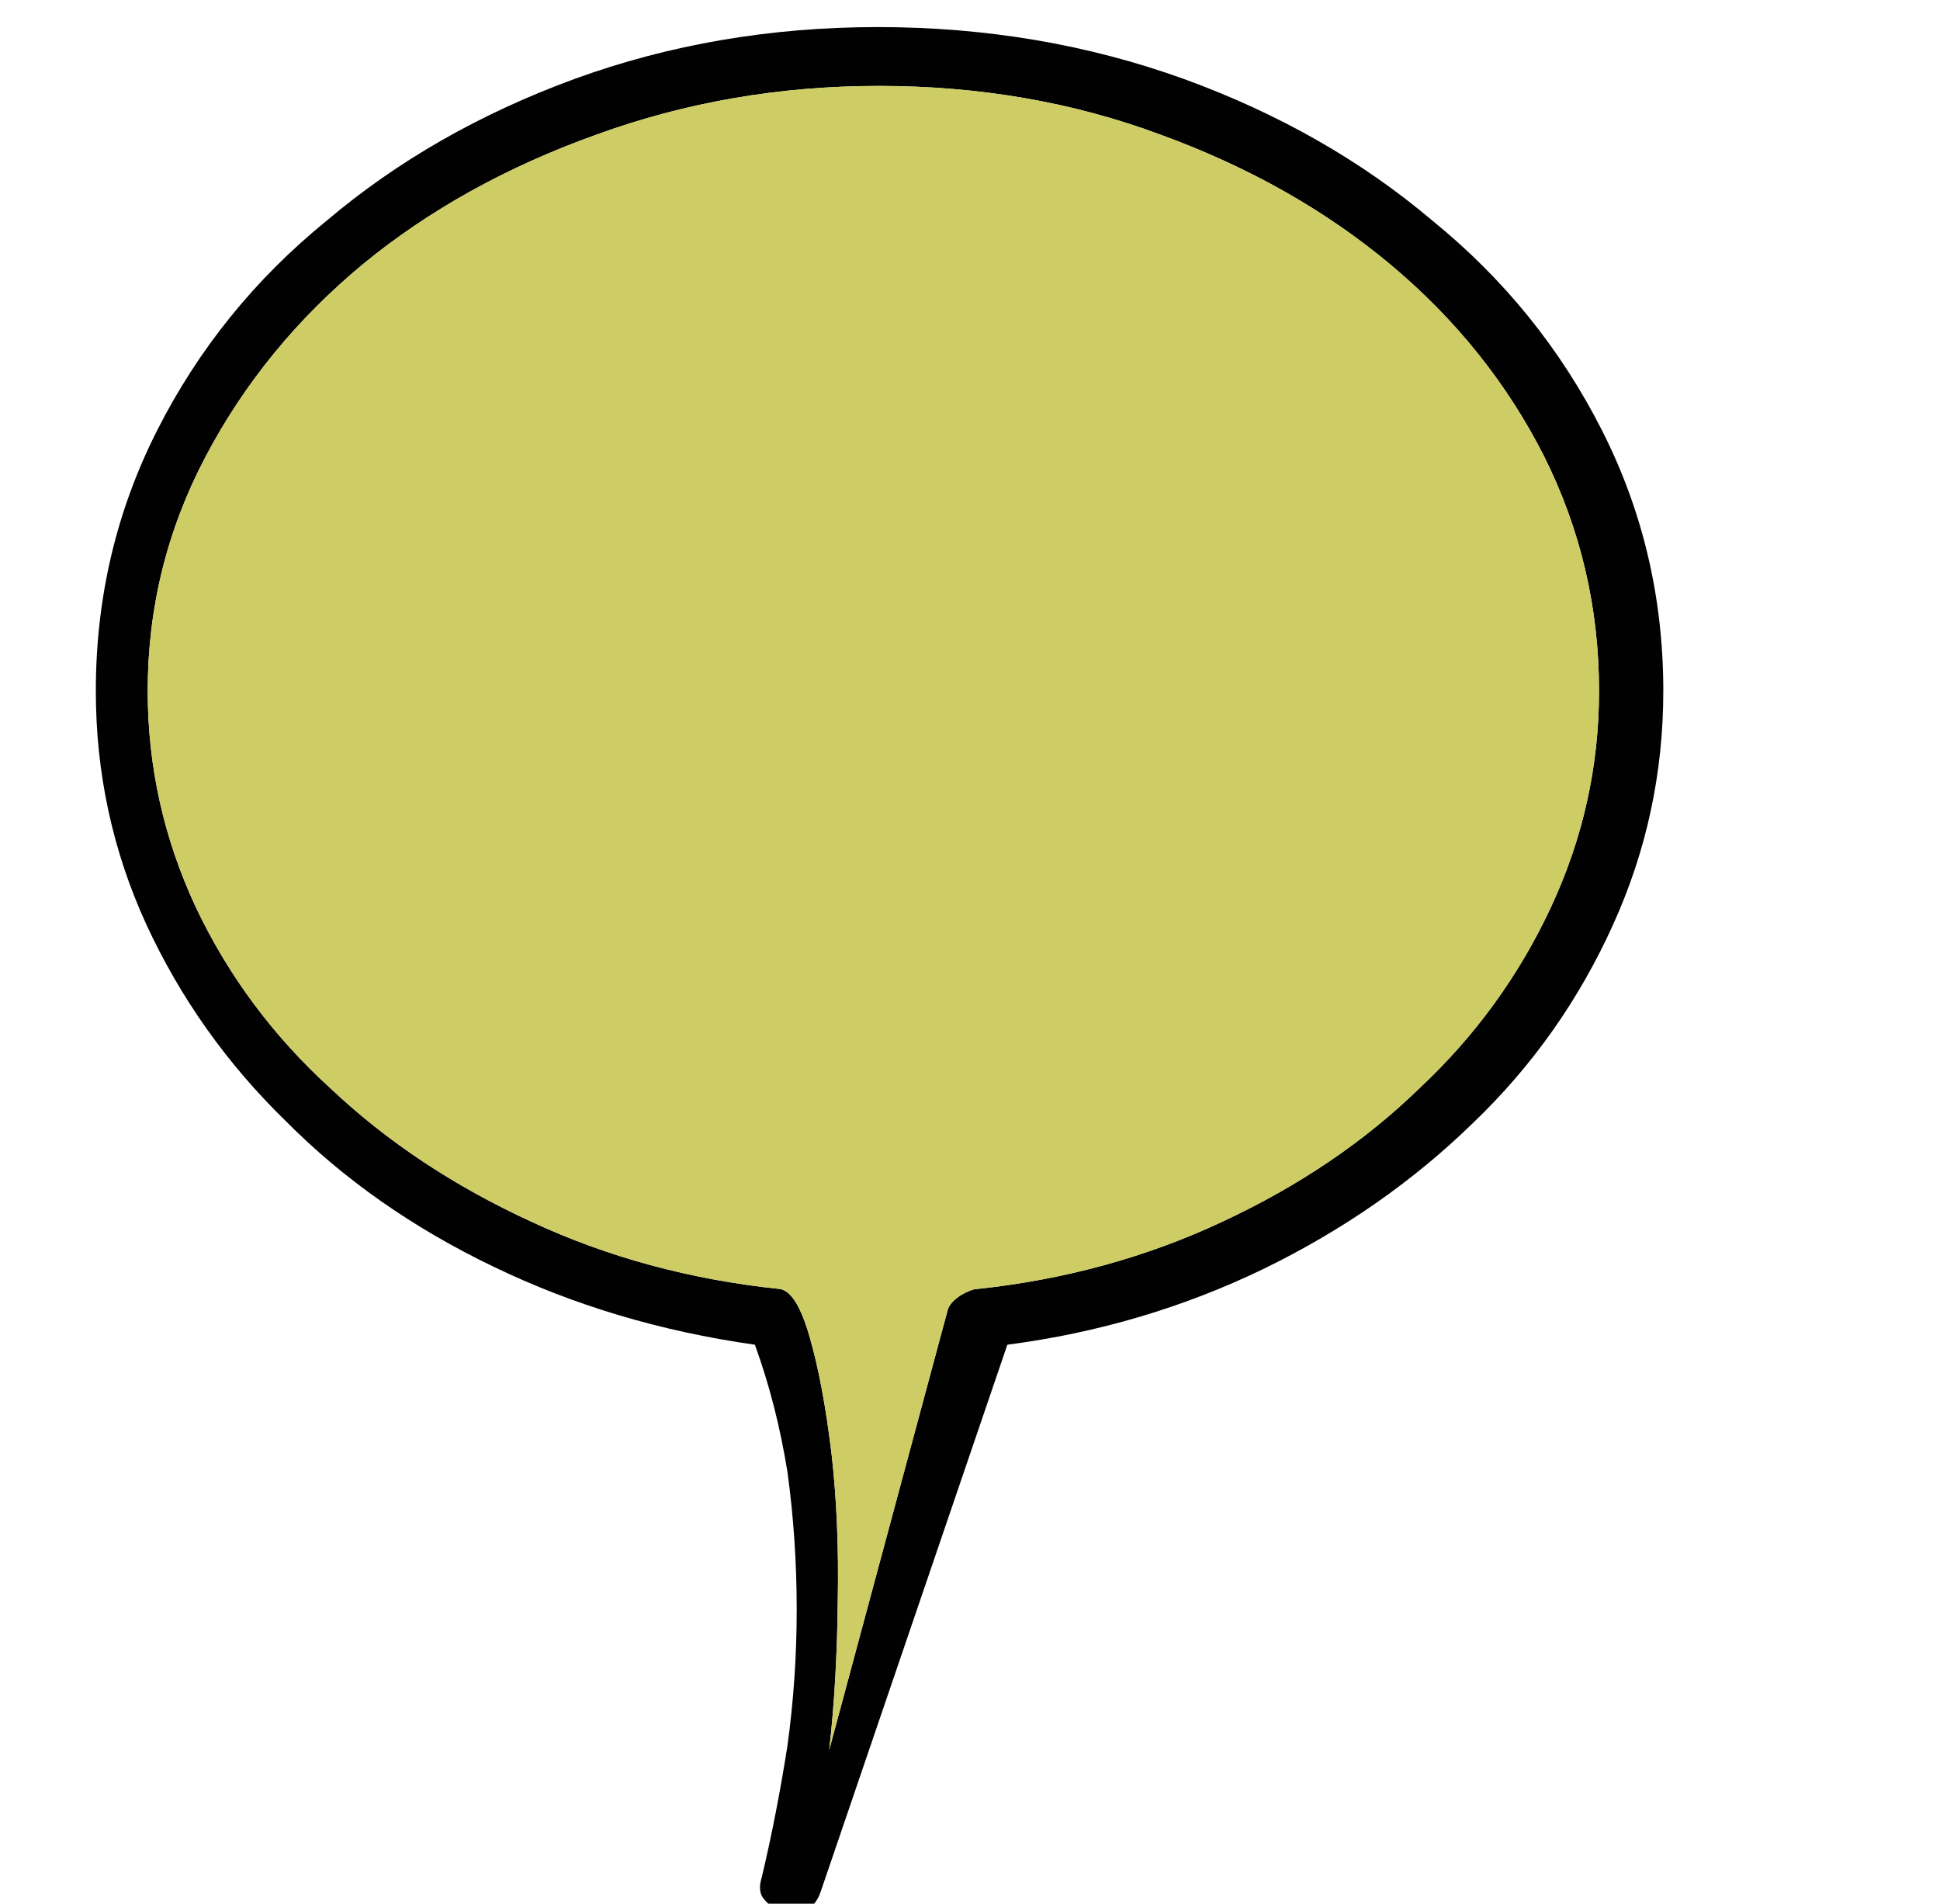 <?xml version="1.0" encoding="utf-8"?>
<!-- Generator: Adobe Illustrator 16.0.0, SVG Export Plug-In . SVG Version: 6.00 Build 0)  -->
<!DOCTYPE svg PUBLIC "-//W3C//DTD SVG 1.1//EN" "http://www.w3.org/Graphics/SVG/1.1/DTD/svg11.dtd">
<svg version="1.1" id="Layer_1" xmlns="http://www.w3.org/2000/svg" xmlns:xlink="http://www.w3.org/1999/xlink" x="0px" y="0px"
	 width="316.667px" height="310.667px" viewBox="0 0 316.667 310.667" enable-background="new 0 0 316.667 310.667"
	 xml:space="preserve">
<g>
	<path fill="#010101" d="M261.011,112.752c0-13.567-2.992-26.334-8.975-38.302c-6.07-11.967-14.455-22.417-25.158-31.352
		c-10.619-8.849-23.09-15.886-37.418-21.11c-14.244-5.31-29.582-7.965-46.015-7.965c-16.18,0-31.562,2.655-46.141,7.965
		c-14.58,5.224-27.263,12.261-38.05,21.11C48.467,52.033,39.913,62.483,33.592,74.45c-6.321,11.967-9.481,24.735-9.481,38.302
		c0,12.306,2.615,24.061,7.839,35.27c5.308,11.21,12.641,21.071,21.997,29.582c9.184,8.681,20.097,15.927,32.739,21.742
		c12.474,5.817,26.001,9.481,40.581,11c1.854,0.252,3.496,2.905,4.928,7.963c1.435,4.974,2.615,11.293,3.541,18.962
		c0.842,7.417,1.18,15.424,1.012,24.02c-0.086,8.681-0.548,16.771-1.392,24.271l19.342-71.805c0.251-0.842,0.971-1.641,2.148-2.401
		c1.18-0.674,2.065-1.01,2.657-1.01c14.324-1.519,27.682-5.183,40.07-11c12.475-5.815,23.178-13.062,32.11-21.742
		c9.101-8.511,16.267-18.372,21.489-29.582C258.398,136.813,261.011,125.058,261.011,112.752z M263.287,150.93
		c-5.563,12.303-13.189,23.091-22.881,32.362c-9.777,9.522-21.154,17.444-34.131,23.767c-13.063,6.319-27.011,10.448-41.845,12.387
		l-30.465,89.247c-0.506,1.52-1.348,2.529-2.528,3.035c-1.18,0.422-2.36,0.506-3.538,0.254c-1.351-0.422-2.403-1.096-3.161-2.025
		c-0.76-0.842-0.886-2.063-0.38-3.664c1.603-6.742,2.992-13.862,4.172-21.363c1.01-7.334,1.516-14.75,1.516-22.249
		c0-7.671-0.506-15.169-1.516-22.503c-1.18-7.332-2.951-14.243-5.311-20.731c-15.422-2.19-29.666-6.446-42.726-12.767
		c-13.148-6.321-24.441-14.245-33.88-23.768c-9.607-9.353-17.192-20.056-22.755-32.106c-5.479-11.967-8.217-24.651-8.217-38.053
		c0-15.17,3.329-29.327,9.987-42.474c6.74-13.316,15.969-24.735,27.685-34.258c11.545-9.776,25.029-17.487,40.452-23.133
		c15.506-5.647,32.023-8.47,49.553-8.47c17.614,0,34.258,2.823,49.934,8.47c15.508,5.646,29.033,13.357,40.578,23.133
		c11.717,9.523,20.942,20.942,27.686,34.258c6.66,13.147,9.986,27.304,9.986,42.474C271.503,126.154,268.764,138.879,263.287,150.93
		z"/>
	<path fill="#CDCC65" d="M261.011,112.752c0,12.306-2.612,24.061-7.838,35.27c-5.223,11.21-12.389,21.071-21.489,29.582
		c-8.933,8.681-19.636,15.927-32.11,21.742c-12.389,5.817-25.746,9.481-40.07,11c-0.592,0-1.478,0.336-2.657,1.01
		c-1.177,0.761-1.896,1.56-2.148,2.401l-19.342,71.805c0.844-7.5,1.306-15.591,1.392-24.271c0.168-8.596-0.17-16.603-1.012-24.02
		c-0.926-7.669-2.106-13.988-3.541-18.962c-1.432-5.058-3.074-7.711-4.928-7.963c-14.58-1.519-28.107-5.183-40.581-11
		c-12.642-5.815-23.555-13.062-32.739-21.742c-9.355-8.511-16.688-18.372-21.997-29.582c-5.225-11.209-7.839-22.964-7.839-35.27
		c0-13.567,3.16-26.334,9.481-38.302c6.32-11.967,14.875-22.417,25.663-31.352c10.787-8.849,23.47-15.886,38.05-21.11
		c14.58-5.31,29.961-7.965,46.141-7.965c16.433,0,31.771,2.655,46.015,7.965c14.328,5.224,26.799,12.261,37.418,21.11
		c10.703,8.934,19.088,19.384,25.158,31.352C258.019,86.417,261.011,99.185,261.011,112.752z"/>
</g>
</svg>
